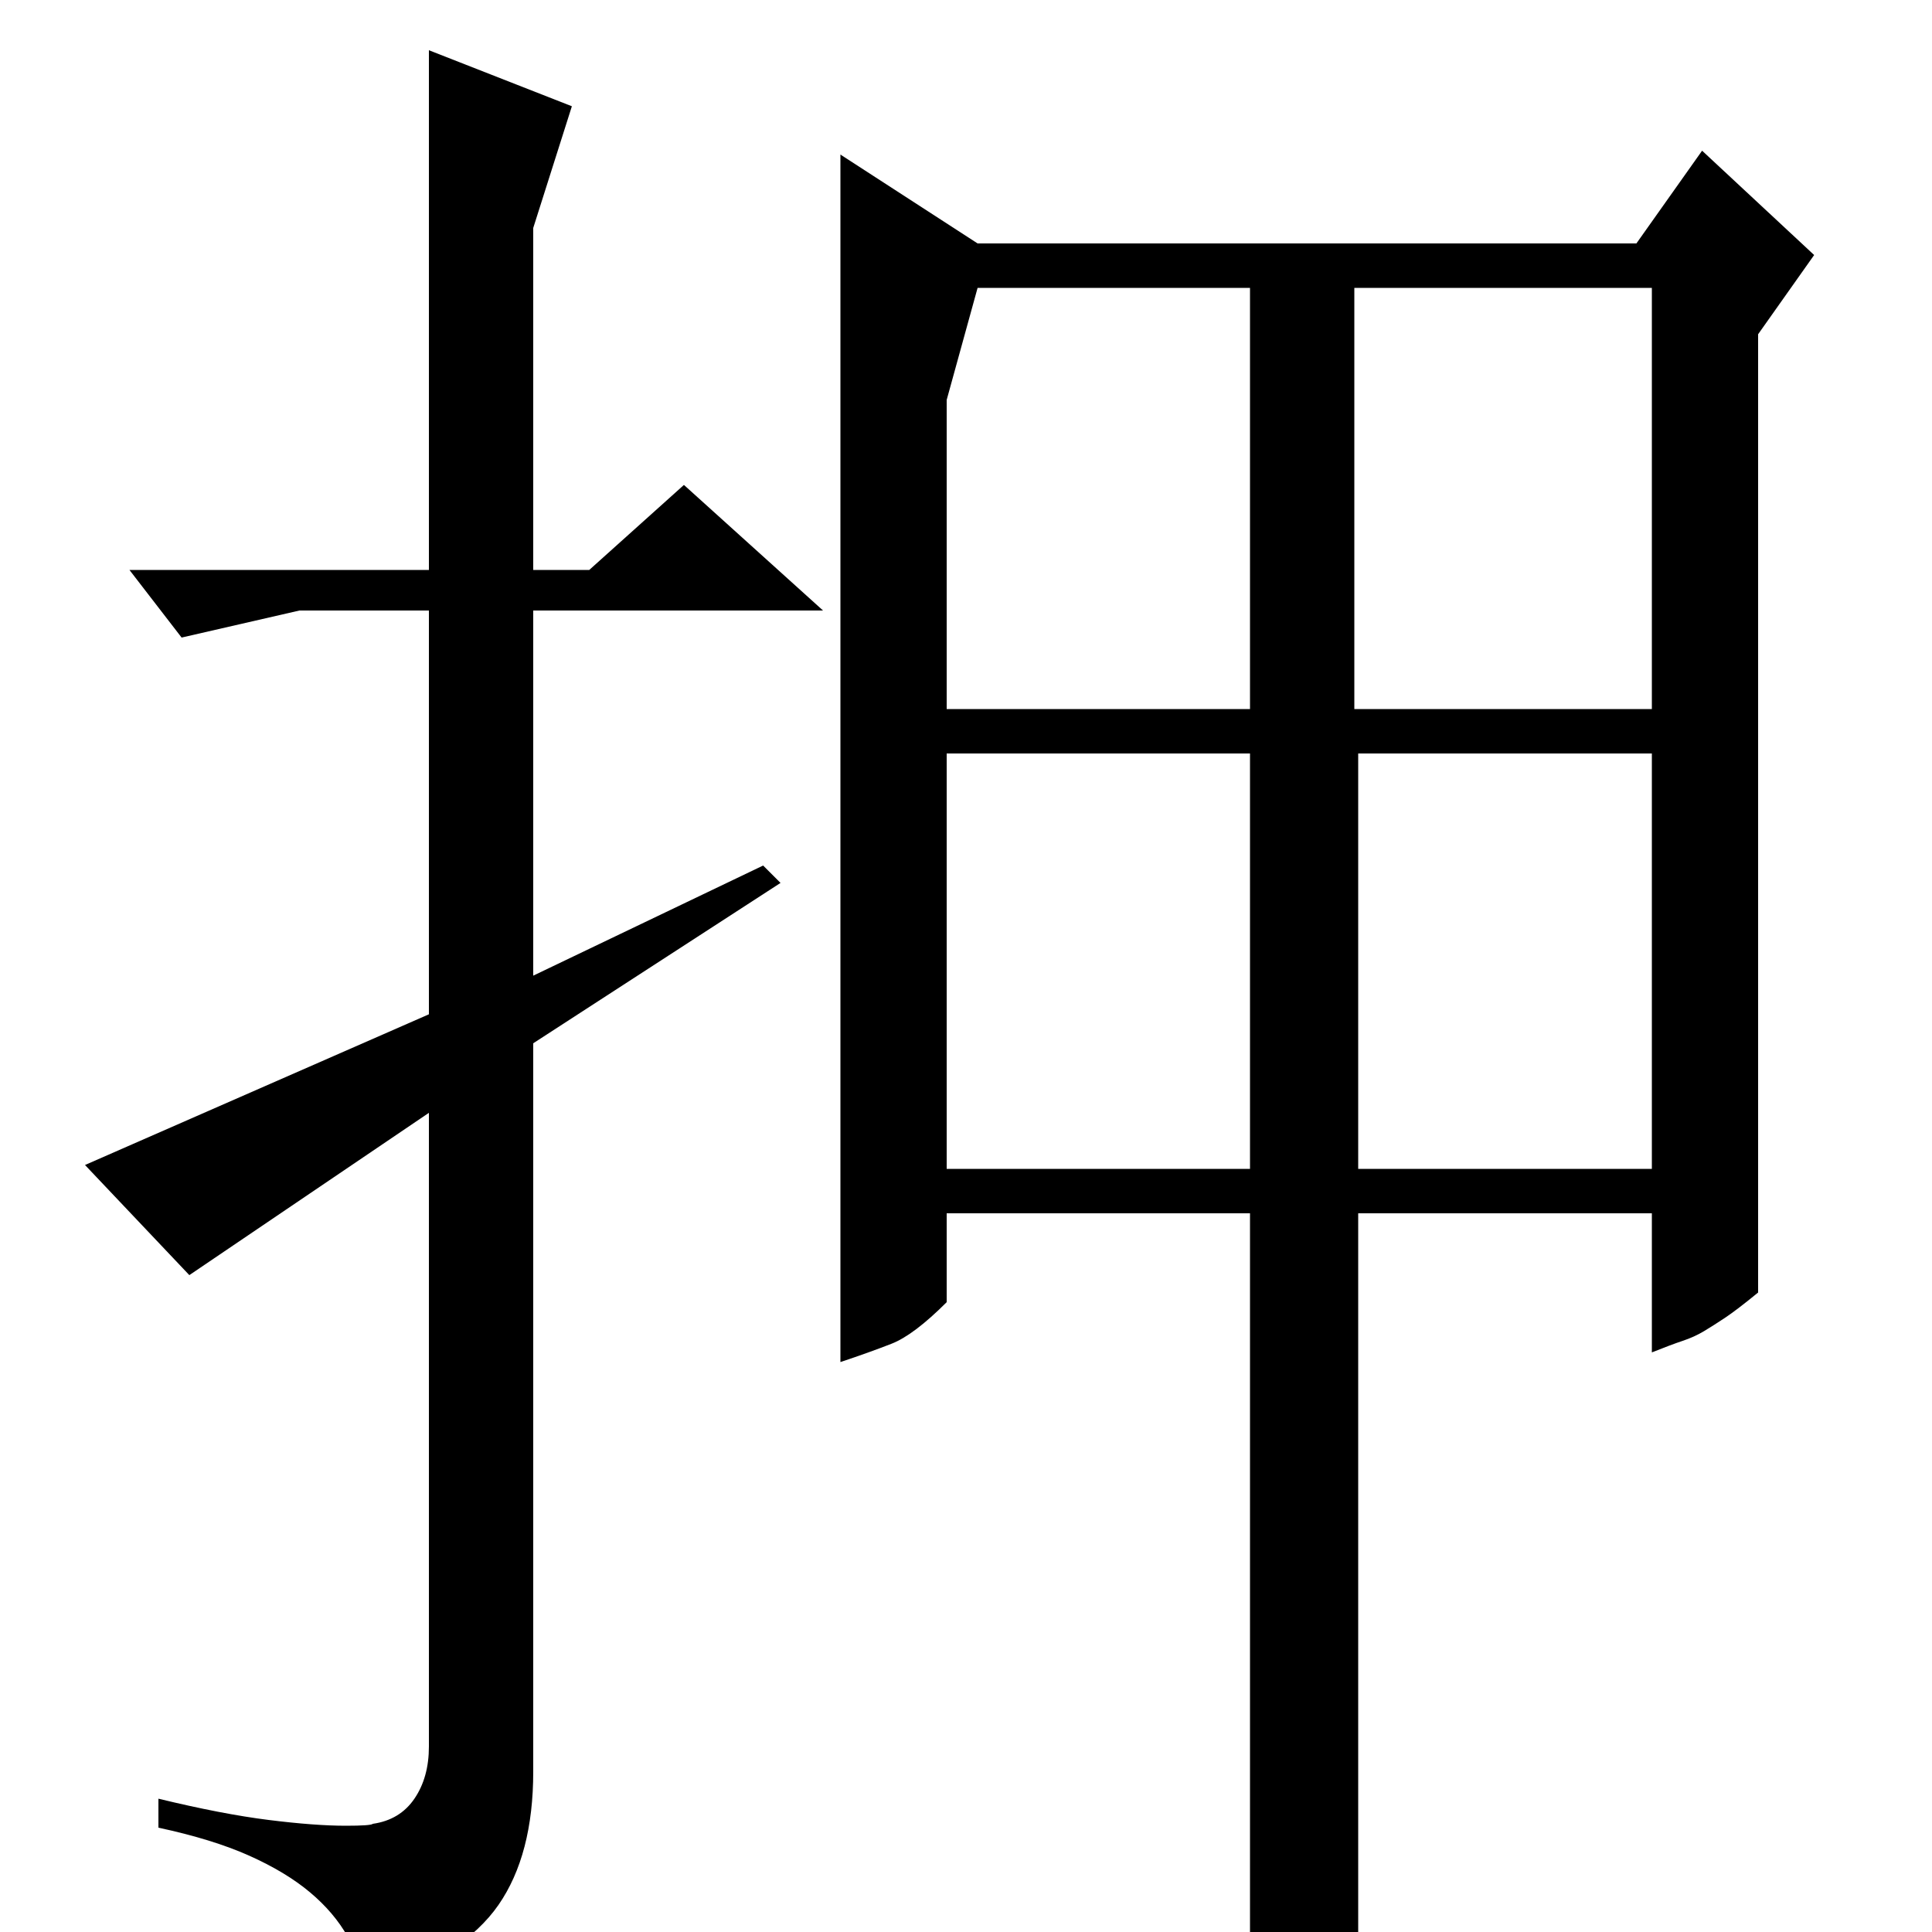 <?xml version="1.0" standalone="no"?>
<!DOCTYPE svg PUBLIC "-//W3C//DTD SVG 1.1//EN" "http://www.w3.org/Graphics/SVG/1.1/DTD/svg11.dtd" >
<svg xmlns="http://www.w3.org/2000/svg" xmlns:xlink="http://www.w3.org/1999/xlink" version="1.1" viewBox="0 -200 1000 1000">
  <g transform="matrix(1 0 0 -1 0 800)">
   <path fill="currentColor"
d="M847 874l34 48l58 -54l-29 -41v-496q-11 -9 -17 -13t-11 -7t-11 -5t-16 -6v72h-152v-373q-19 -15 -31 -21.5t-20 -6.5q-4 0 -5 1v400h-157v-46q-17 -17 -28.5 -21.5t-26.5 -9.5v625l71 -46h341zM855 633v218h-154v-218h154zM647 851h-141l-16 -58v-160h157v218zM703 395
h152v215h-152v-215zM647 610h-157v-215h157v215zM276 460v-377q0 -43 -18 -69t-66 -44q-5 15 -12 27.5t-19.5 23t-31.5 19t-47 14.5v15q33 -8 57 -11t40 -3q13 0 14 1q14 2 21.5 13t7.5 27v328l-124 -84l-54 57l178 78v209h-67l-61 -14l-27 35h155v269l74 -29l-20 -63v-177
h29l49 44l72 -65h-150v-189l119 57l9 -9z" />
  </g>

</svg>
